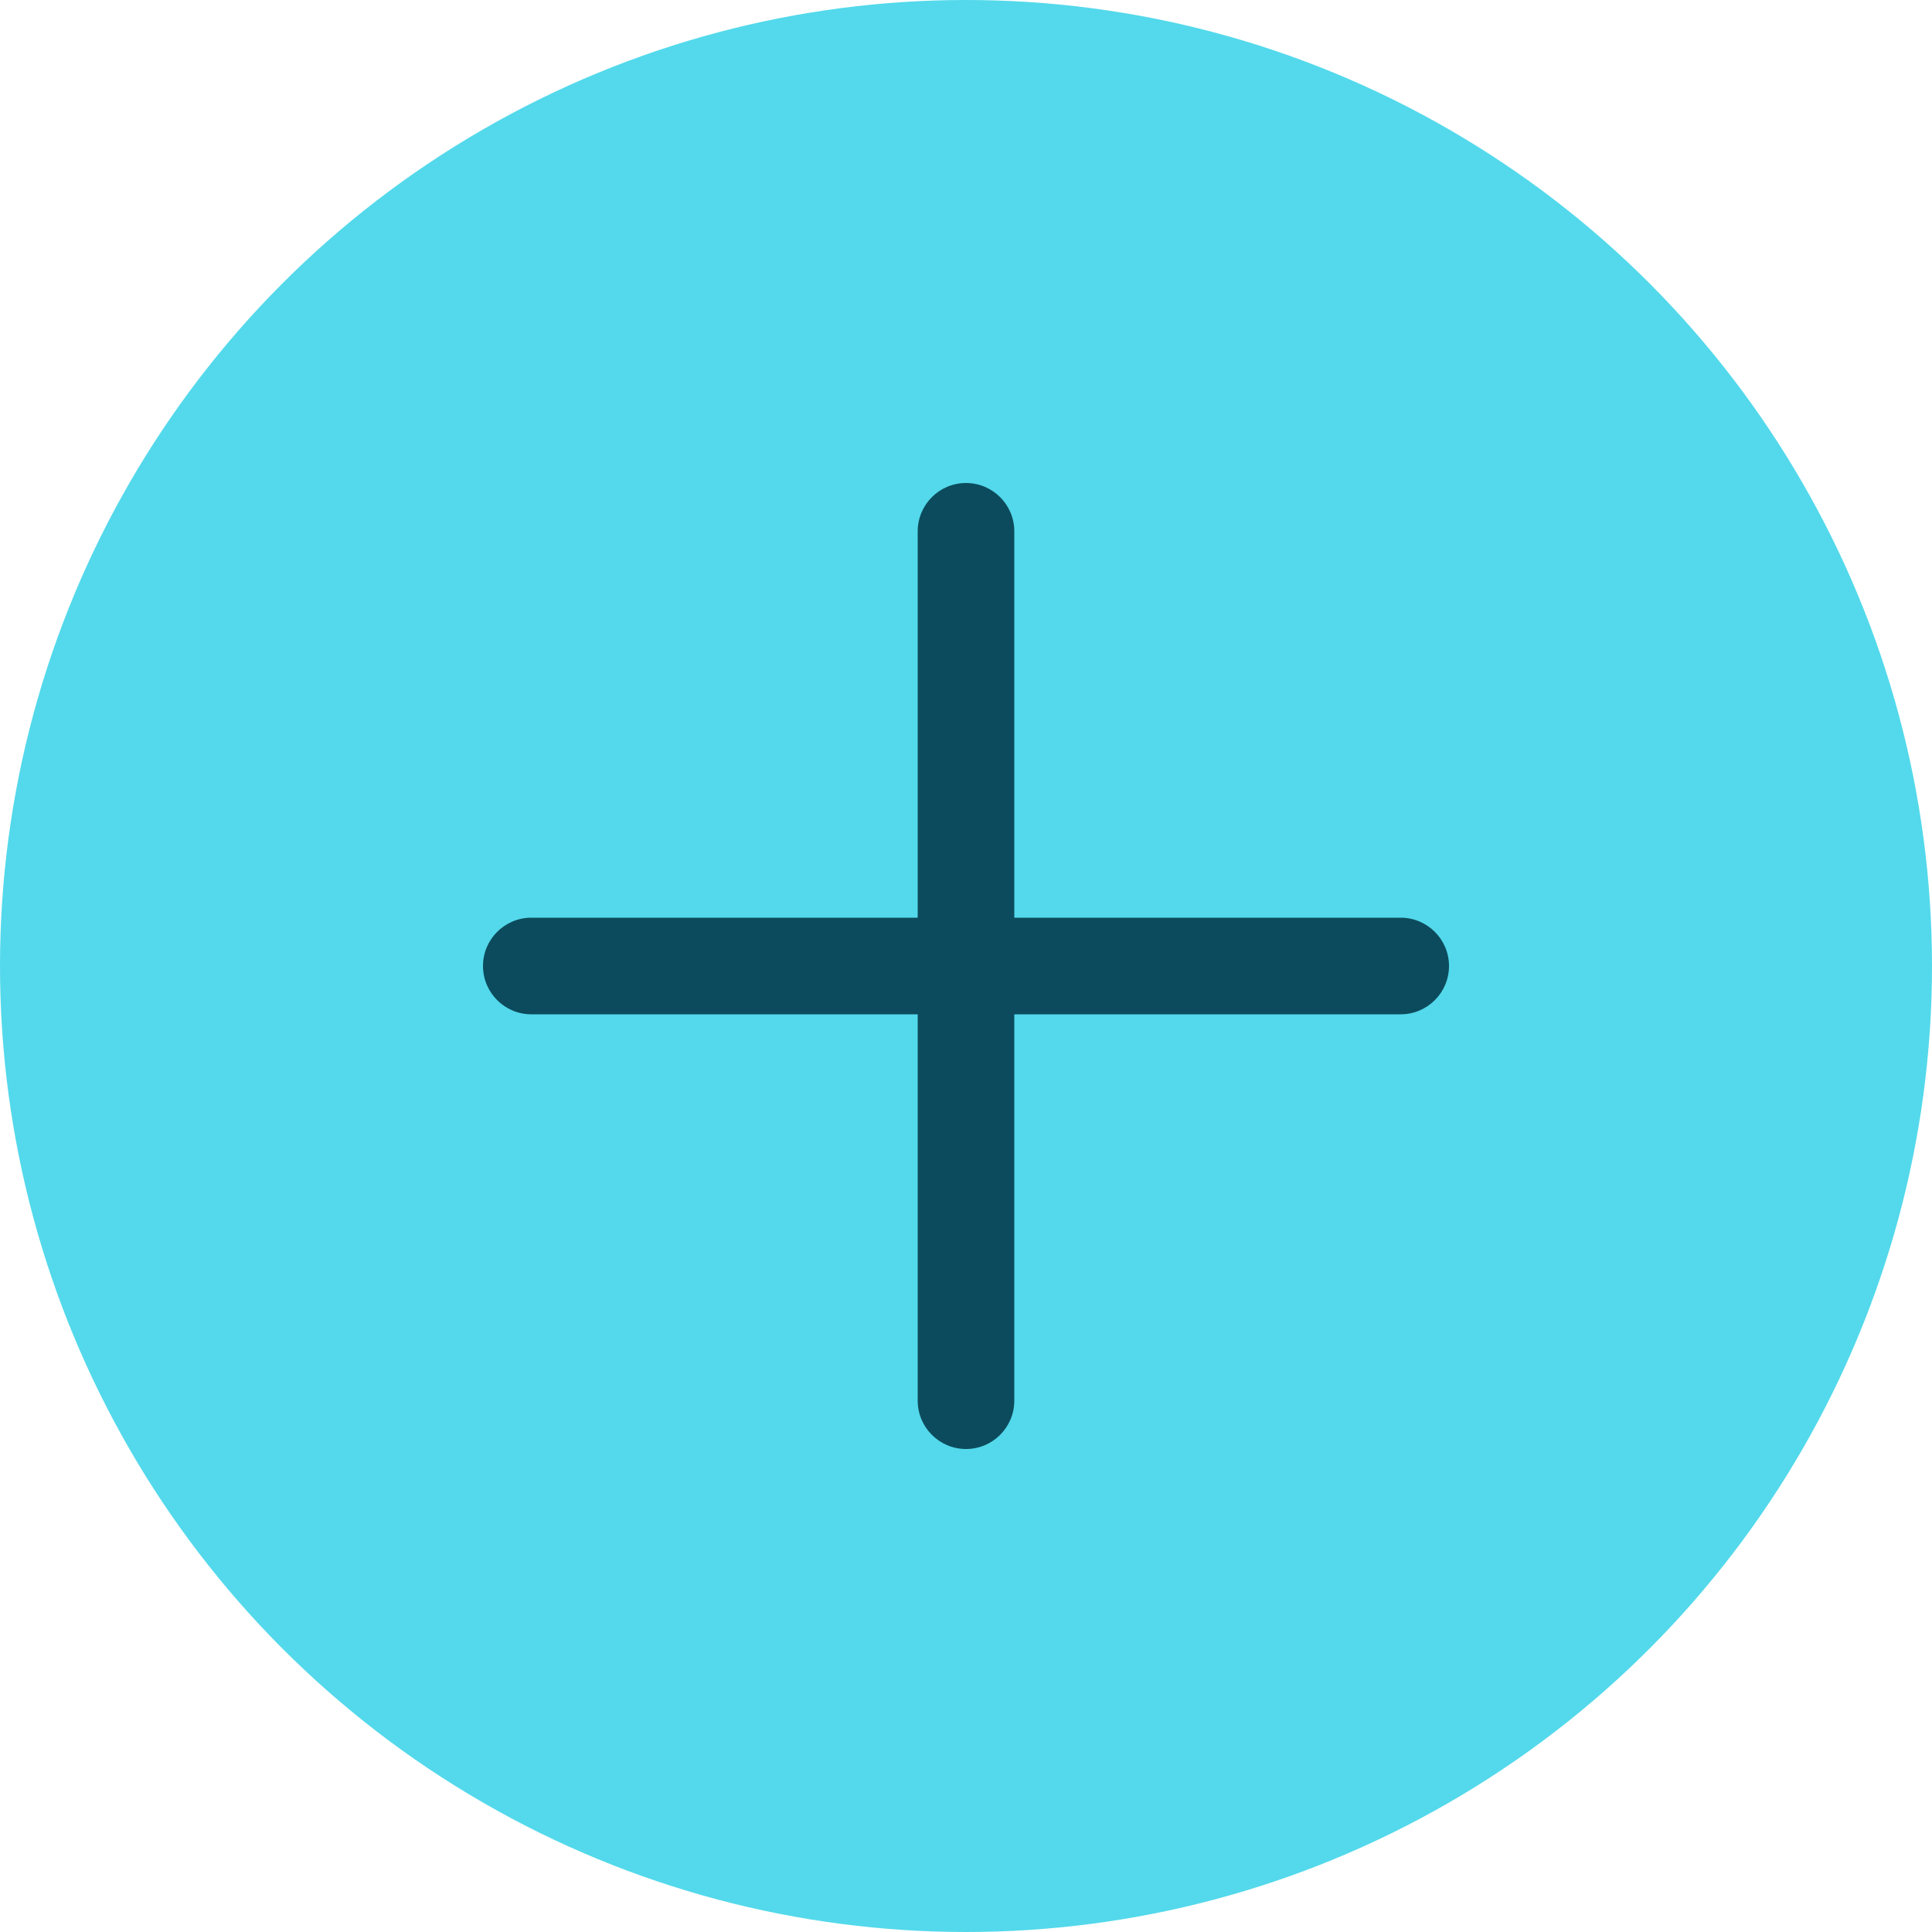 <?xml version="1.0" encoding="UTF-8"?>
<svg width="40px" height="40px" viewBox="0 0 40 40" version="1.1" xmlns="http://www.w3.org/2000/svg" xmlns:xlink="http://www.w3.org/1999/xlink">
    <!-- Generator: Sketch 46.2 (44496) - http://www.bohemiancoding.com/sketch -->
    <title>icon-new-blue-large</title>
    <desc>Created with Sketch.</desc>
    <defs></defs>
    <g id="Dashboard" stroke="none" stroke-width="1" fill="none" fill-rule="evenodd">
        <g id="1440---dashboard---kintoblocks" transform="translate(-540, -320)">
            <g id="content" transform="translate(320, 0)">
                <g id="content-box" transform="translate(30, 200)">
                    <g id="card-1-copy-9">
                        <g id="icon-new-blue-large" transform="translate(190, 120)">
                            <circle id="Oval-10" fill="#53D9EB" cx="20" cy="20" r="20"></circle>
                            <path d="M19,19 L11,19 L11,19 C10.448,19 10,19.448 10,20 C10,20.552 10.448,21 11,21 L19,21 L19,29 C19,29.552 19.448,30 20,30 C20.552,30 21,29.552 21,29 L21,21 L29,21 C29.552,21 30,20.552 30,20 C30,19.448 29.552,19 29,19 L21,19 L21,11 C21,10.448 20.552,10 20,10 C19.448,10 19,10.448 19,11 L19,11 L19,19 Z" id="Combined-Shape" fill="#0C4B5D"></path>
                        </g>
                    </g>
                </g>
            </g>
        </g>
    </g>
</svg>